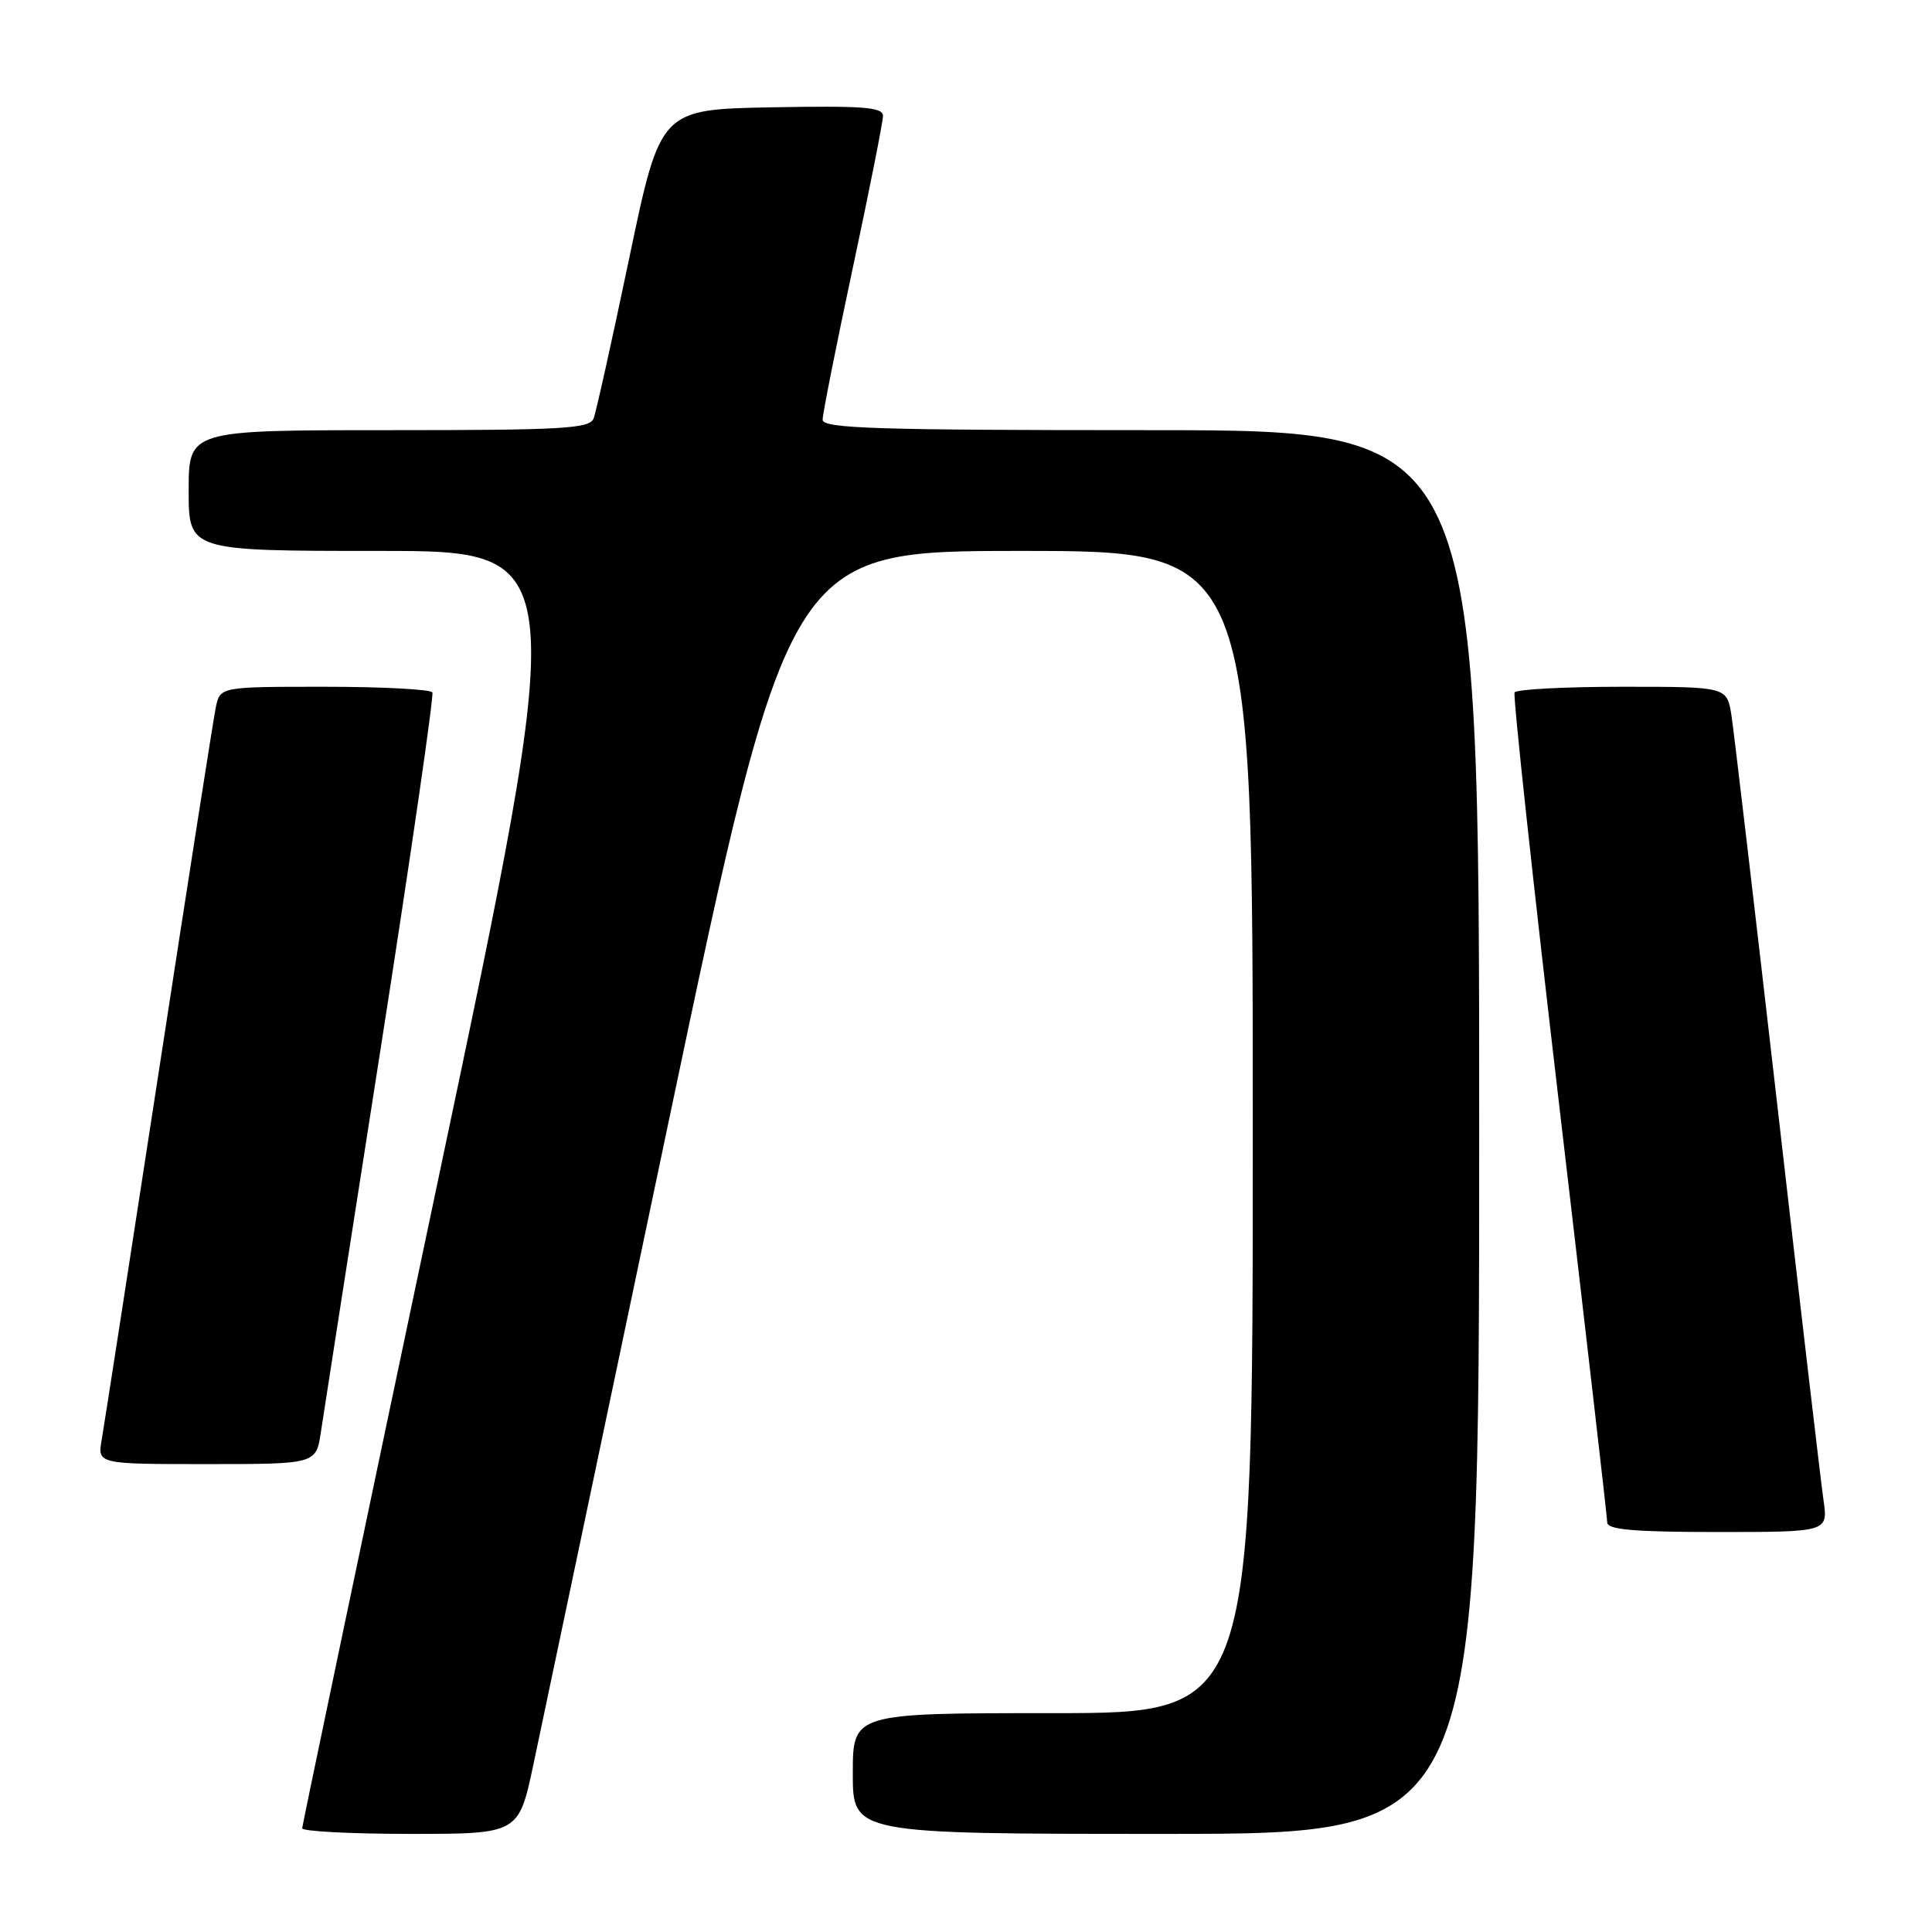 <?xml version="1.0" encoding="UTF-8" standalone="no"?>
<!DOCTYPE svg PUBLIC "-//W3C//DTD SVG 1.1//EN" "http://www.w3.org/Graphics/SVG/1.1/DTD/svg11.dtd" >
<svg xmlns="http://www.w3.org/2000/svg" xmlns:xlink="http://www.w3.org/1999/xlink" version="1.1" viewBox="0 0 256 256">
 <g >
 <path fill="currentColor"
d=" M 70.69 233.75 C 71.77 228.66 79.82 190.41 88.57 148.75 C 104.50 73.00 104.50 73.00 135.25 73.00 C 166.00 73.00 166.00 73.00 166.00 150.00 C 166.00 227.00 166.00 227.00 139.50 227.00 C 113.00 227.00 113.00 227.00 113.00 235.00 C 113.00 243.00 113.00 243.00 154.50 243.00 C 196.00 243.00 196.00 243.00 196.00 150.00 C 196.00 57.00 196.00 57.00 152.50 57.00 C 116.13 57.00 109.00 56.77 109.00 55.62 C 109.00 54.86 110.80 45.80 113.00 35.50 C 115.20 25.20 117.00 16.13 117.00 15.36 C 117.00 14.19 114.41 14.00 102.25 14.22 C 87.50 14.50 87.50 14.50 83.38 34.19 C 81.11 45.03 78.99 54.59 78.66 55.44 C 78.14 56.80 74.62 57.00 51.53 57.00 C 25.00 57.00 25.00 57.00 25.00 65.00 C 25.00 73.00 25.00 73.00 50.32 73.00 C 75.64 73.00 75.64 73.00 57.86 157.25 C 48.08 203.59 40.06 241.84 40.04 242.25 C 40.02 242.66 46.46 243.00 54.36 243.00 C 68.73 243.00 68.73 243.00 70.69 233.75 Z  M 241.62 198.75 C 241.28 196.41 238.53 172.90 235.51 146.50 C 232.48 120.10 229.74 96.81 229.42 94.75 C 228.82 91.00 228.82 91.00 214.97 91.00 C 207.35 91.00 200.93 91.34 200.69 91.75 C 200.46 92.16 203.12 116.80 206.61 146.50 C 210.09 176.20 212.96 201.06 212.97 201.75 C 212.99 202.69 216.60 203.00 227.61 203.00 C 242.23 203.00 242.23 203.00 241.62 198.75 Z  M 42.52 189.75 C 42.87 187.41 46.43 164.57 50.43 139.00 C 54.43 113.42 57.51 92.16 57.29 91.75 C 57.07 91.34 50.64 91.00 43.02 91.00 C 29.16 91.00 29.16 91.00 28.59 93.75 C 28.28 95.26 24.88 116.97 21.04 142.00 C 17.19 167.03 13.79 188.96 13.48 190.75 C 12.91 194.00 12.91 194.00 27.39 194.00 C 41.88 194.00 41.88 194.00 42.52 189.75 Z "/>
</g>
</svg>